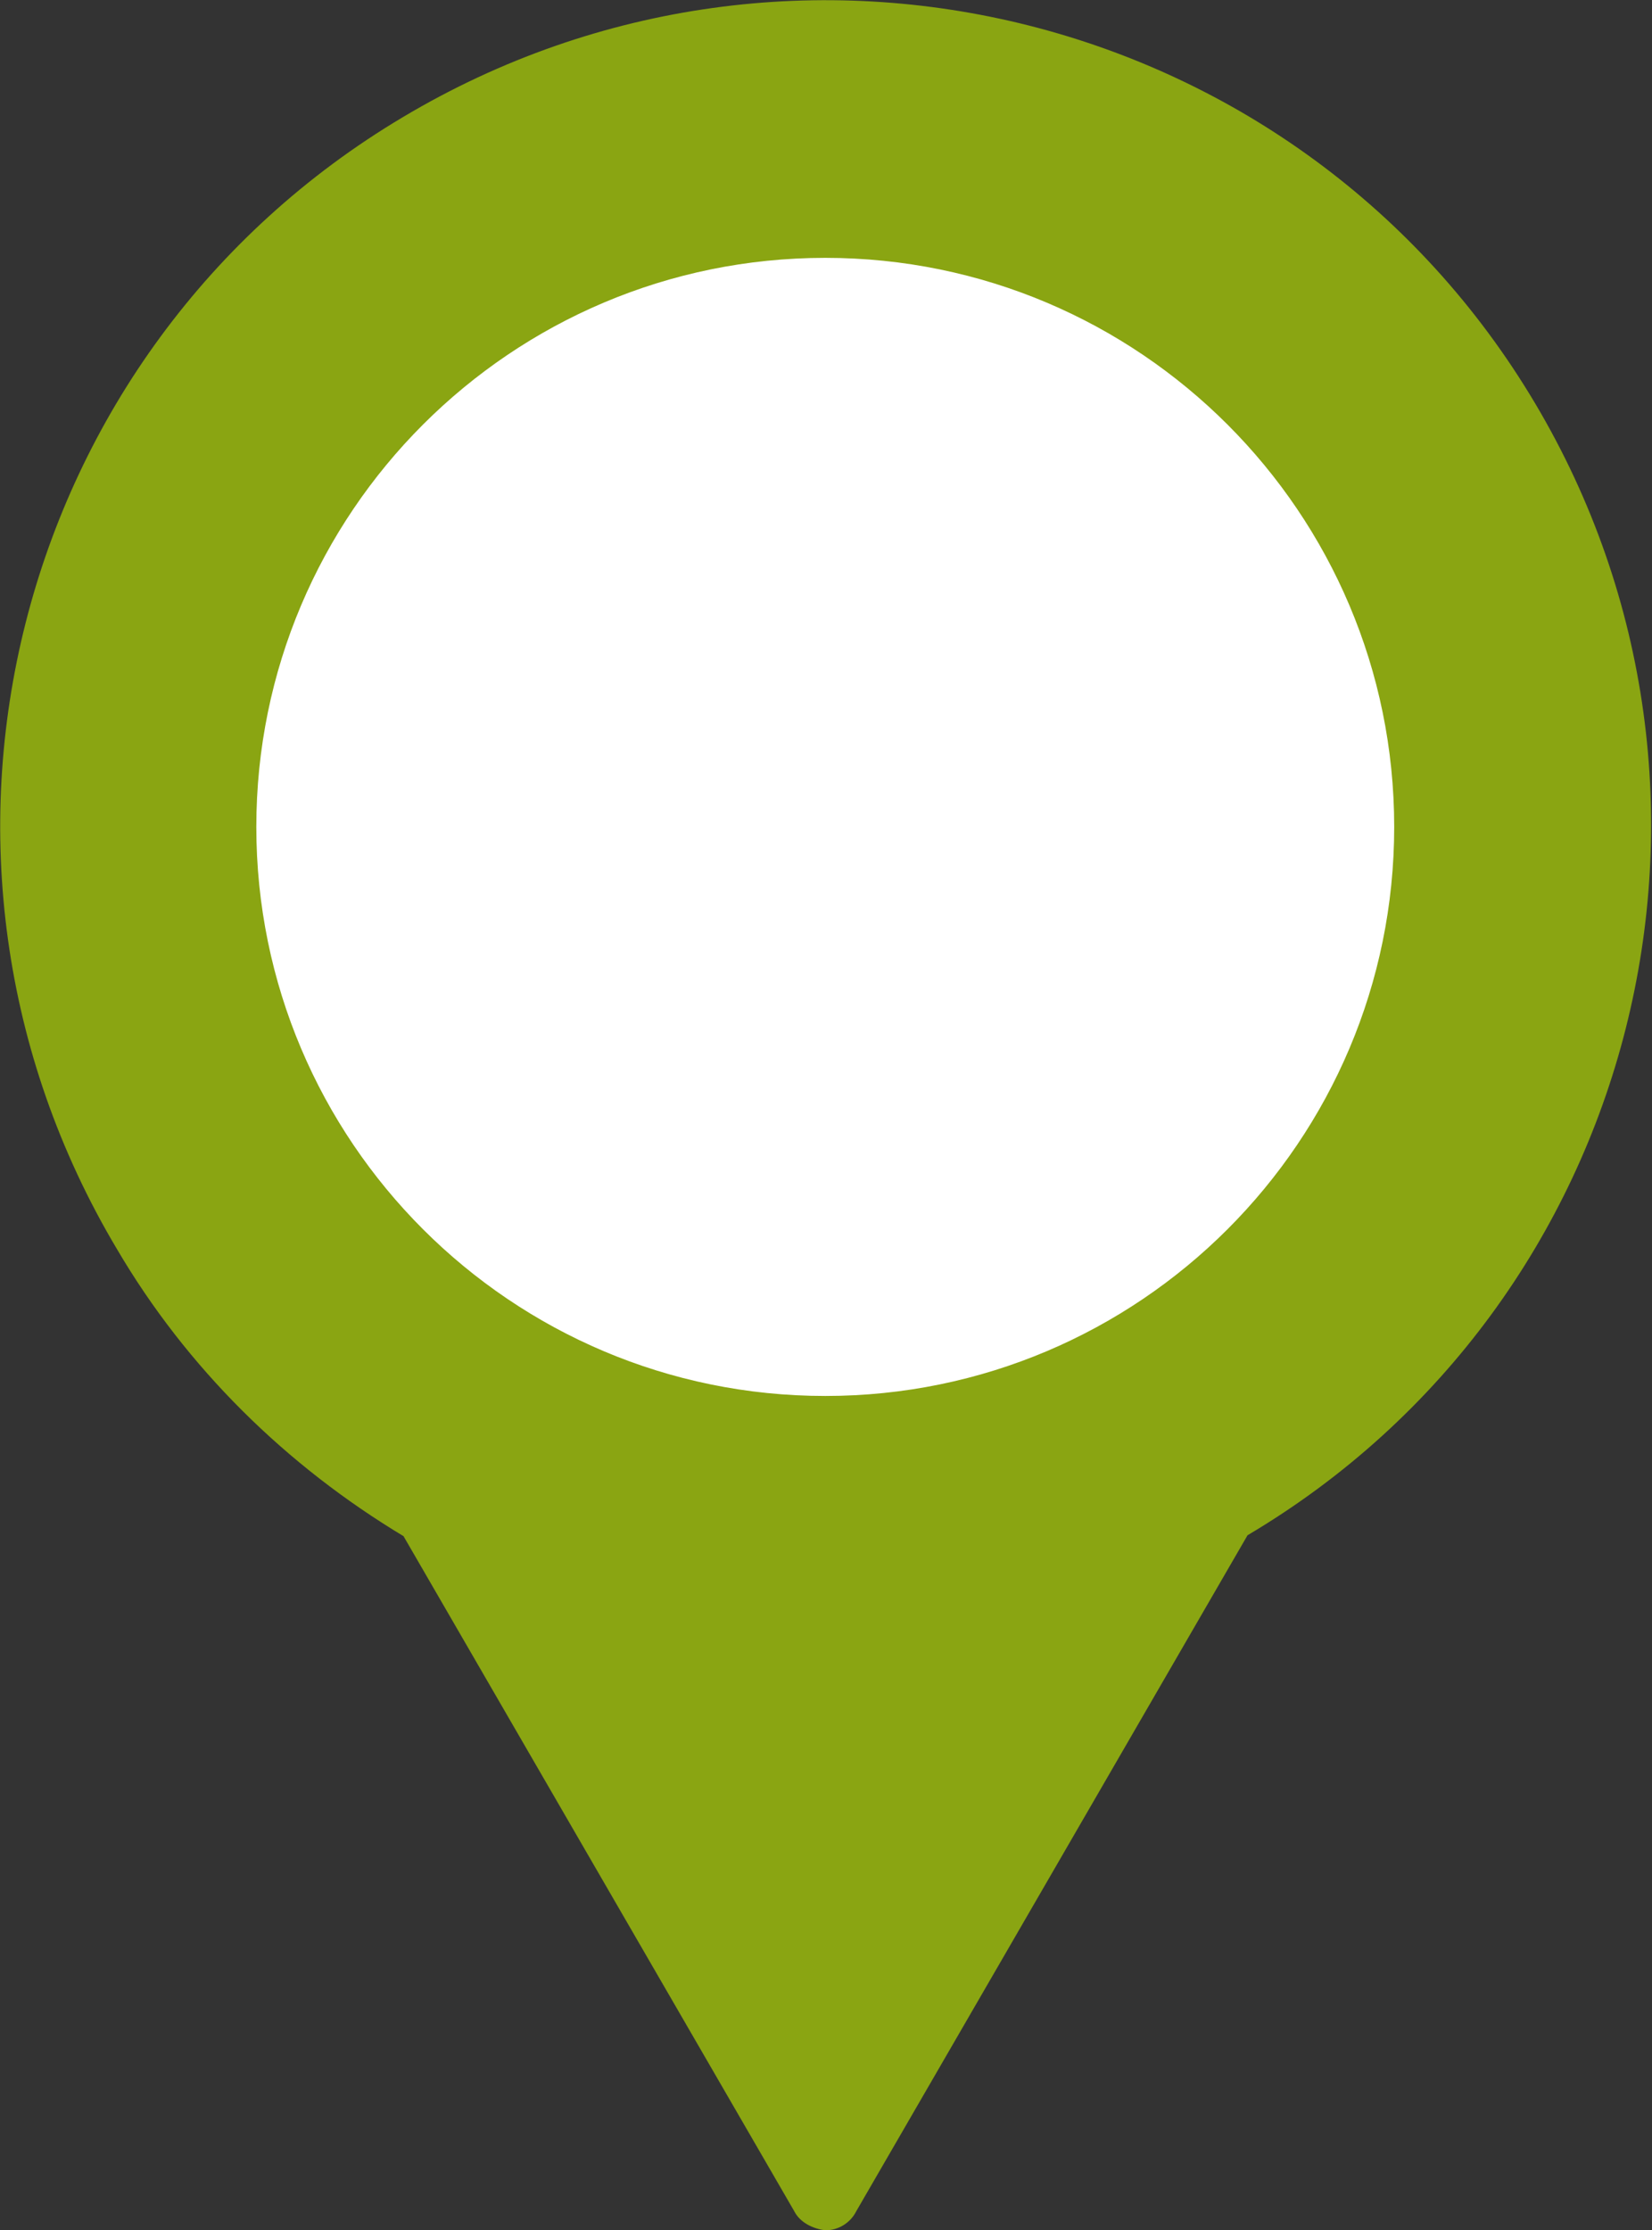<?xml version="1.0" encoding="UTF-8"?><svg id="Capa_2" xmlns="http://www.w3.org/2000/svg" viewBox="0 0 11.15 15.05"><rect x="0" y="0" width="11.15" height="15.05" fill="#333333" stroke="none"/><defs><style>.cls-1{fill:#fff;}.cls-2{fill:#8aa512;}</style></defs><g id="TRAZADO"><g><circle class="cls-1" cx="5.67" cy="5.64" r="4.7"/><path class="cls-2" d="M2.72,10.36l2.64,4.56c.04,.08,.13,.12,.21,.13,.09,0,.17-.05,.21-.13l2.64-4.56c2.65-1.57,3.51-5,1.94-7.64C8.79,.08,5.37-.79,2.72,.79,.08,2.36-.79,5.78,.79,8.43c.47,.8,1.14,1.46,1.94,1.94h0ZM5.57,1.74c2.12,0,3.84,1.72,3.84,3.84,0,2.12-1.72,3.84-3.84,3.84-2.12,0-3.84-1.72-3.84-3.84,0,0,0,0,0,0,0-2.12,1.72-3.84,3.84-3.84Z"/></g></g></svg>
